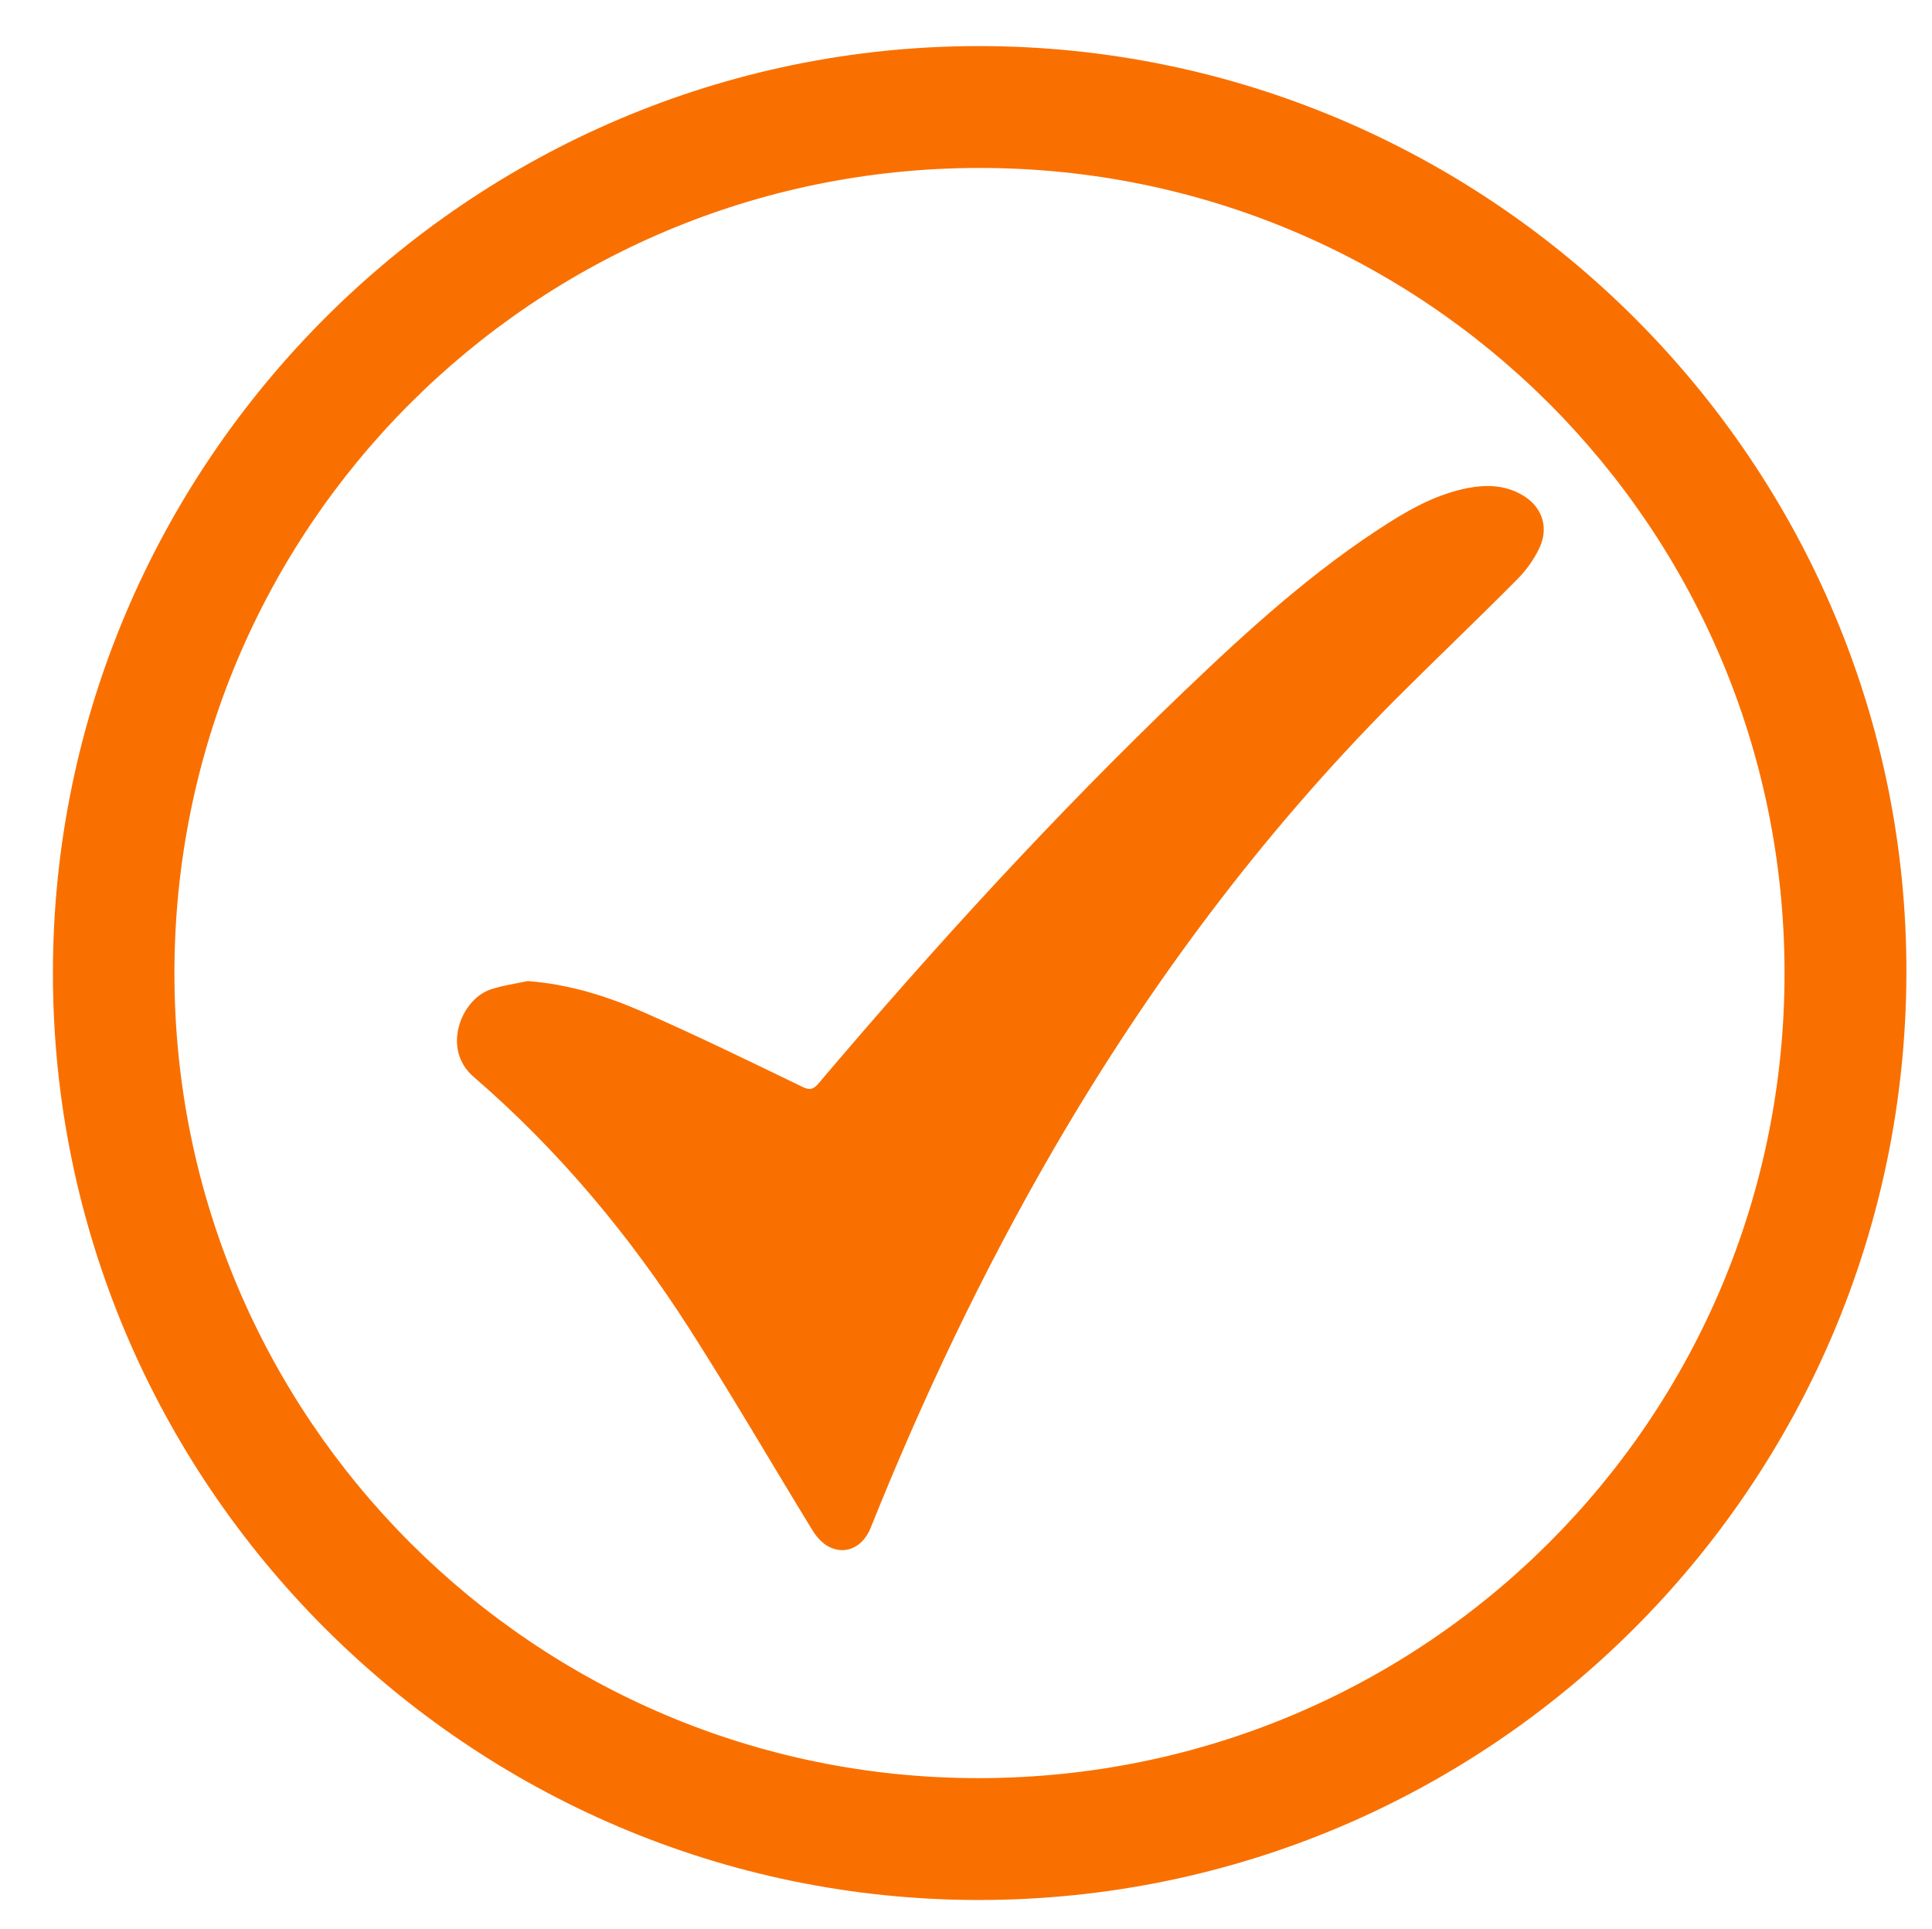 <?xml version="1.0" encoding="utf-8"?>
<!-- Generator: Adobe Illustrator 23.0.1, SVG Export Plug-In . SVG Version: 6.00 Build 0)  -->
<svg version="1.1" id="Слой_1" xmlns="http://www.w3.org/2000/svg" xmlns:xlink="http://www.w3.org/1999/xlink" x="0px" y="0px"
	 viewBox="0 0 566 565" style="enable-background:new 0 0 566 565;" xml:space="preserve">
<style type="text/css">
	.st0{display:none;}
	.st1{display:inline;}
	.st2{fill:none;stroke:#000000;stroke-miterlimit:10;}
	.st3{fill:#447776;}
	.st4{fill:#578685;}
	.st5{fill:#5F9898;}
	.st6{fill-rule:evenodd;clip-rule:evenodd;fill:#578685;}
	.st7{fill-rule:evenodd;clip-rule:evenodd;fill:#447776;}
	.st8{fill:#C20C1E;}
	.st9{fill:#FCC000;}
	.st10{fill:#21CC21;}
	.st11{fill:#4D4D4D;}
	.st12{fill:#F21B16;}
	.st13{fill:#F97000;}
</style>
<g>
	<path class="st13" d="M15.5,284.9c0.1-149.4,122-271.4,271.3-271.4c149.9,0,272.1,122.2,271.7,271.7
		c-0.4,150.1-122.1,271.5-272,271.4C137.1,556.4,15.4,434.4,15.5,284.9z M286.8,49.2C156.4,49.3,51.1,154.7,51.1,285.1
		c0,130.3,105.5,235.9,235.7,235.8c130.9-0.1,236.2-105.5,236-236.2C522.6,154.3,417.2,49.1,286.8,49.2z"/>
	<path class="st13" d="M154.6,287.4c12,0.9,23.2,4.4,33.9,9.1c15.7,6.9,31.1,14.4,46.6,21.9c2.1,1,3.1,0.8,4.6-0.9
		c33.9-40,69.2-78.6,107.1-114.9c18.8-18,38-35.5,60.1-49.5c7.1-4.5,14.5-8.4,22.9-10.1c5.3-1,10.5-1,15.4,1.6
		c6.3,3.2,8.8,9.5,5.8,15.9c-1.6,3.4-3.9,6.6-6.6,9.3c-11.7,11.8-23.8,23.3-35.6,35.1c-39.4,39.6-72.5,84.1-100.5,132.4
		c-20.5,35.4-38,72.3-53.2,110.2c-2.2,5.6-7.2,8.1-12.1,5.7c-2.1-1-3.9-3.1-5.1-5.1c-12-19.6-23.5-39.4-35.9-58.8
		c-17.6-27.5-38.5-52.5-63.2-73.8c-9.5-8.1-3.8-22.6,4.8-25.6C147.1,288.7,150.9,288.2,154.6,287.4z"/>
</g>
</svg>
